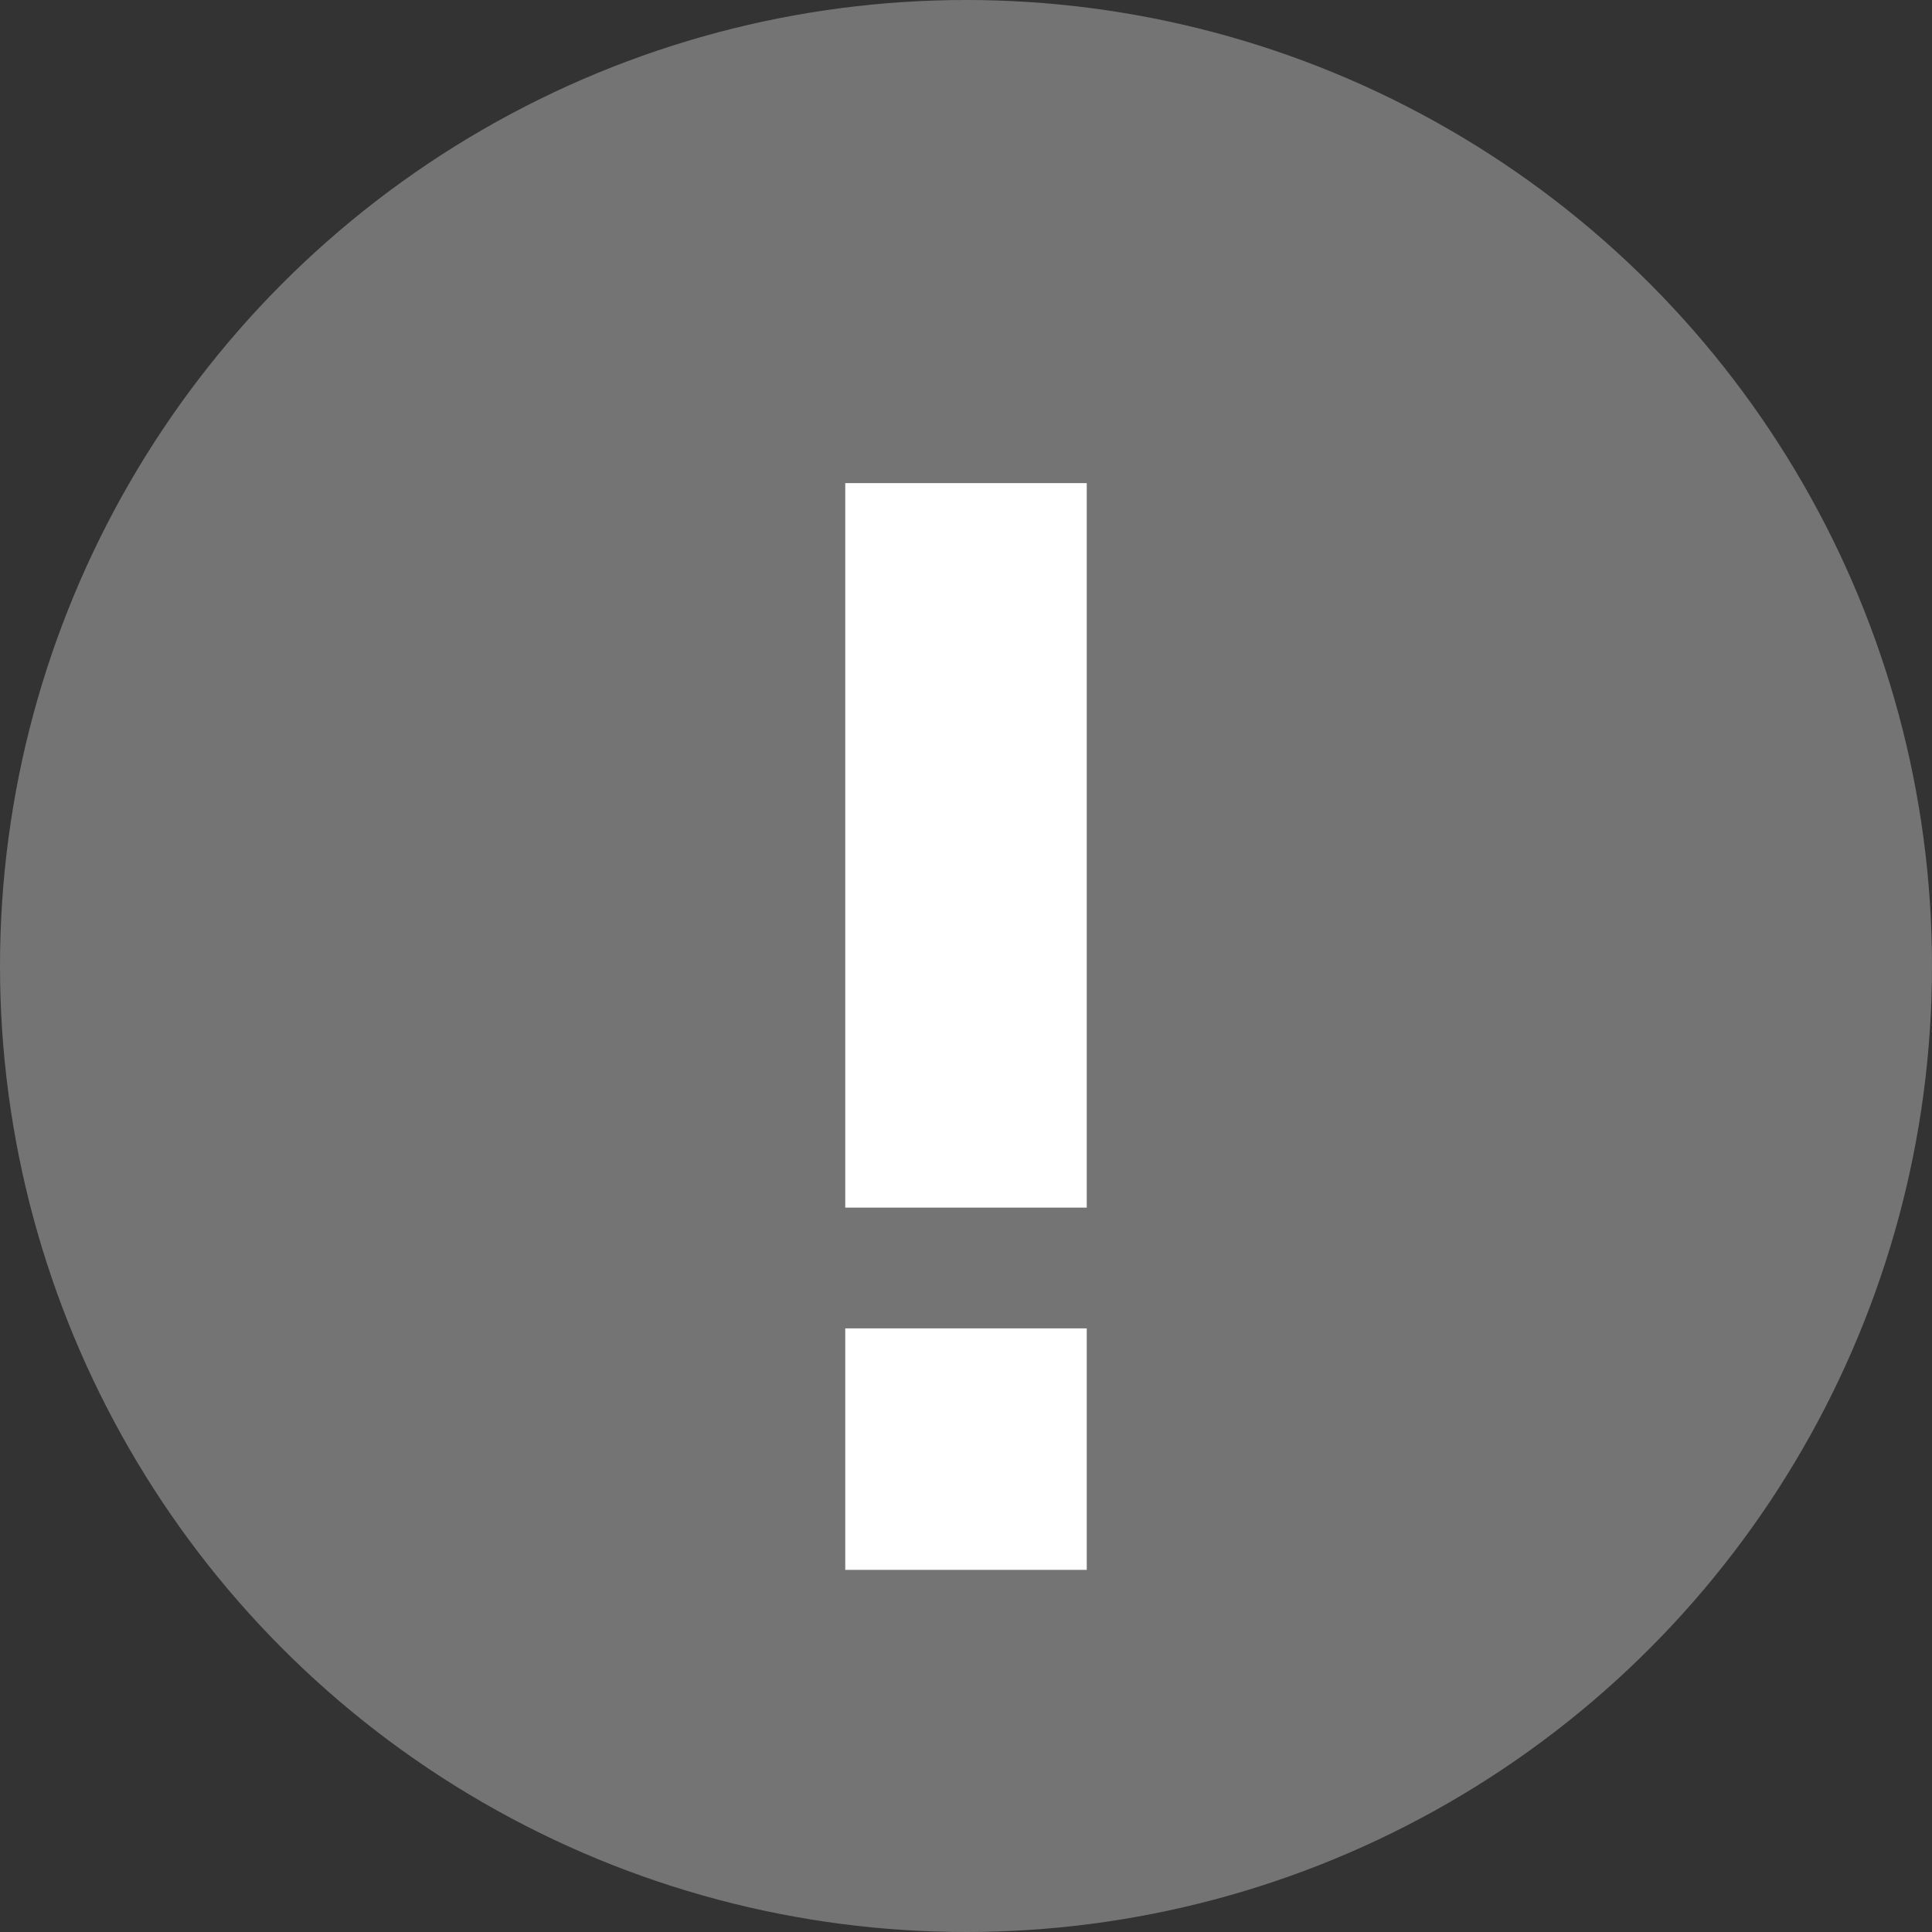 <svg xmlns="http://www.w3.org/2000/svg" width="16" height="16" version="1">
 <rect width="100%" height="100%" fill="#333333" stroke="none"/>
 <g transform="translate(-15 -11.999)">
  <circle fill="#747474" fill-rule="evenodd" cx="23" cy="19.999" r="8"/>
  <rect fill="#fff" width="2" height="6" x="22" y="16"/>
  <rect fill="#fff" width="2" height="2" x="22" y="23"/>
 </g>
</svg>
